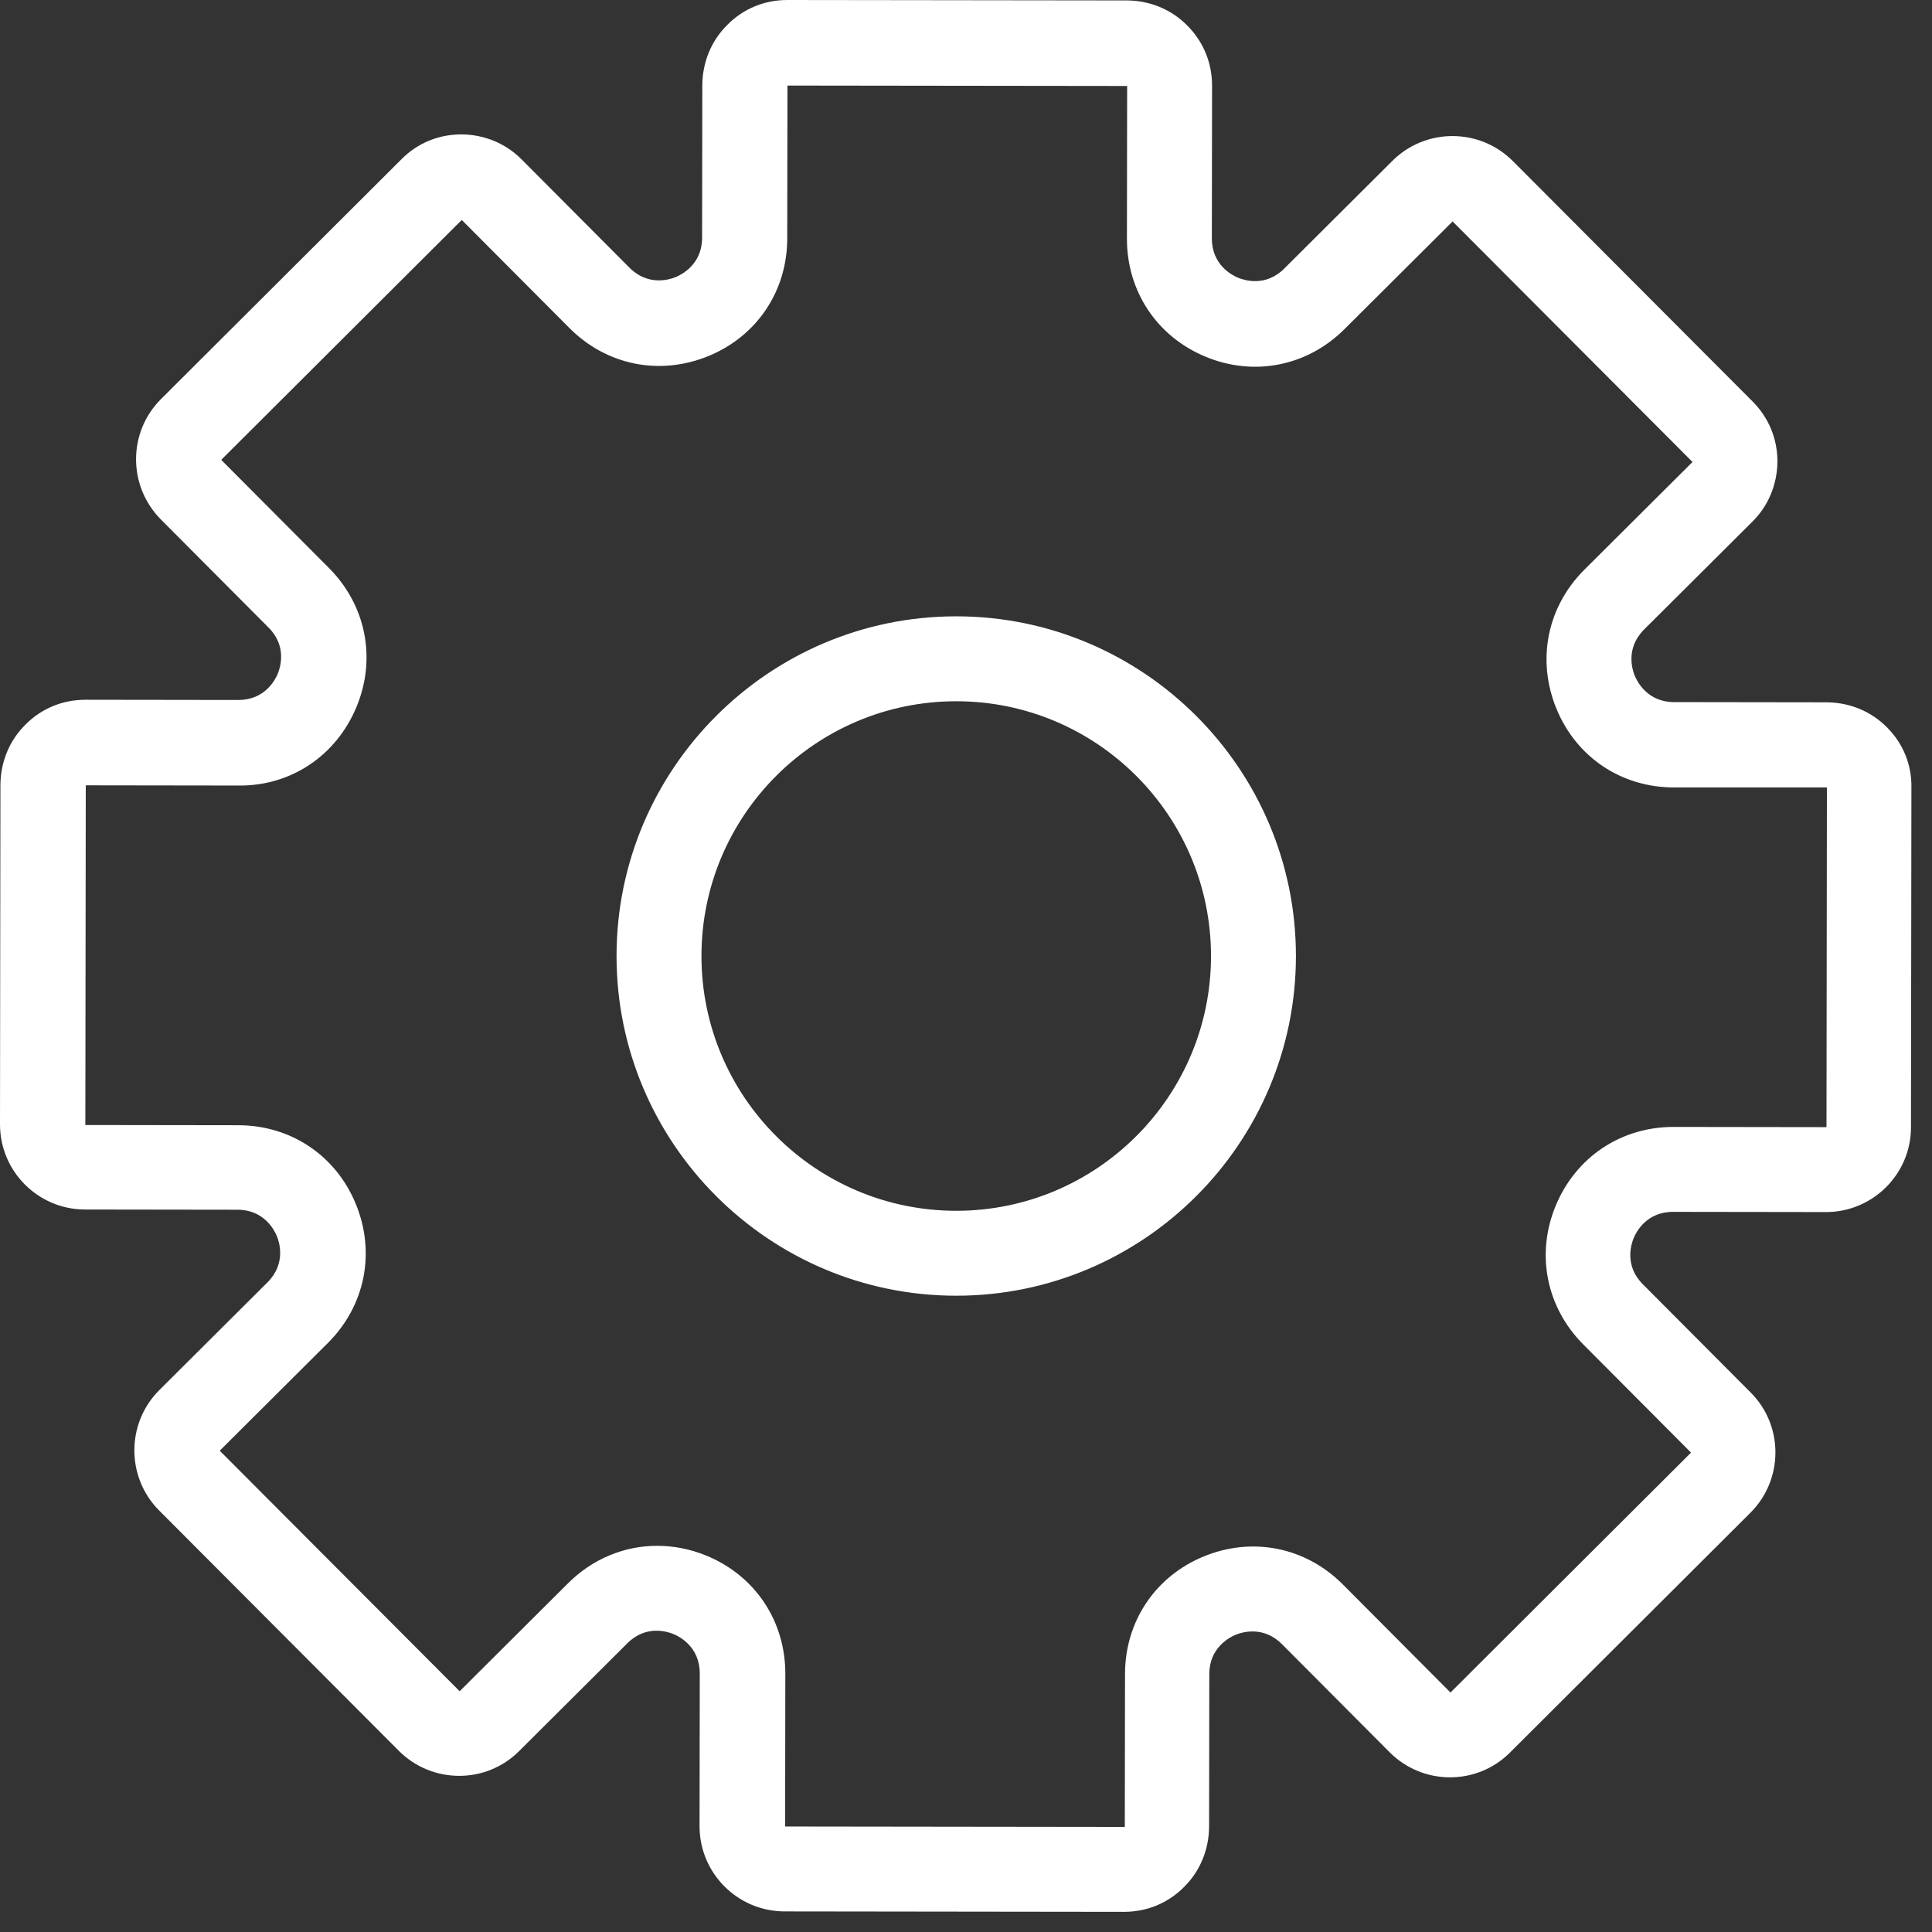 <?xml version="1.0" encoding="UTF-8" standalone="no"?>
<!DOCTYPE svg PUBLIC "-//W3C//DTD SVG 1.1//EN" "http://www.w3.org/Graphics/SVG/1.1/DTD/svg11.dtd">
<svg width="100%" height="100%" viewBox="0 0 91 91" version="1.1" xmlns="http://www.w3.org/2000/svg" xmlns:xlink="http://www.w3.org/1999/xlink" xml:space="preserve" xmlns:serif="http://www.serif.com/" style="fill-rule:evenodd;clip-rule:evenodd;stroke-linejoin:round;stroke-miterlimit:2;">
    <rect x="0" y="0" width="91" height="91" fill="#333333" stroke="none"/>
    <g transform="matrix(1,0,0,1,-4.96,-4.97)">
        <path d="M93.84,39.23C93.09,38.47 92.08,38.06 91.01,38.05L83.81,38.04C82.57,38.04 82.08,37.09 81.96,36.8C81.84,36.51 81.52,35.5 82.4,34.62L87.5,29.54C88.26,28.79 88.67,27.78 88.68,26.71C88.68,25.64 88.27,24.64 87.51,23.88L76.21,12.55C74.65,10.99 72.11,10.99 70.55,12.54L65.45,17.62C64.57,18.5 63.56,18.17 63.27,18.05C62.98,17.93 62.04,17.44 62.04,16.2L62.05,9C62.05,7.93 61.64,6.93 60.88,6.17C60.13,5.41 59.12,5 58.05,4.99L42.05,4.97L42.04,4.97C40.97,4.97 39.97,5.38 39.22,6.14C38.46,6.89 38.05,7.9 38.04,8.97L38.03,16.17C38.03,17.41 37.08,17.9 36.79,18.02C36.5,18.14 35.49,18.46 34.61,17.58L29.53,12.48C28.78,11.72 27.77,11.31 26.7,11.3L26.69,11.3C25.62,11.3 24.62,11.71 23.87,12.47L12.54,23.77C10.98,25.33 10.98,27.86 12.53,29.43L17.61,34.53C18.49,35.41 18.16,36.42 18.04,36.71C17.92,37 17.43,37.94 16.19,37.94L8.99,37.93L8.98,37.93C7.91,37.93 6.91,38.34 6.16,39.1C5.4,39.85 4.99,40.86 4.98,41.93L4.96,57.93C4.96,60.14 6.75,61.93 8.95,61.94L16.15,61.95C17.39,61.95 17.88,62.9 18,63.19C18.12,63.48 18.44,64.49 17.56,65.37L12.46,70.45C10.9,72.01 10.9,74.55 12.45,76.11L23.75,87.44C25.31,89 27.85,89.01 29.41,87.45L34.51,82.37C35.39,81.49 36.4,81.82 36.69,81.94C36.98,82.06 37.92,82.55 37.92,83.79L37.91,90.99C37.91,93.2 39.7,94.99 41.9,95L57.9,95.02L57.91,95.02C58.98,95.02 59.98,94.61 60.73,93.85C61.49,93.1 61.9,92.09 61.91,91.02L61.92,83.82C61.92,82.58 62.87,82.09 63.16,81.97C63.45,81.85 64.46,81.53 65.34,82.41L70.42,87.51C71.98,89.07 74.52,89.08 76.08,87.52L87.41,76.22C88.97,74.66 88.98,72.12 87.42,70.56L82.34,65.46C81.46,64.58 81.79,63.57 81.91,63.28C82.03,62.99 82.52,62.05 83.76,62.05L90.96,62.06L90.97,62.06C93.17,62.06 94.97,60.27 94.97,58.07L94.99,42.07C95.01,40.99 94.6,39.99 93.84,39.23ZM91.01,42.06L90.99,58.06L83.79,58.05L83.78,58.05C81.31,58.05 79.19,59.47 78.24,61.75C77.29,64.03 77.79,66.54 79.53,68.29L84.61,73.39L73.28,84.69L68.2,79.59C66.45,77.84 63.95,77.34 61.66,78.28C59.37,79.22 57.95,81.35 57.95,83.82L57.94,91.02L41.94,91L41.95,83.8C41.95,81.33 40.54,79.2 38.25,78.25C37.48,77.93 36.69,77.78 35.91,77.78C34.37,77.78 32.87,78.39 31.71,79.55L26.61,84.63L15.31,73.3L20.41,68.22C22.16,66.47 22.66,63.97 21.72,61.68C20.78,59.39 18.65,57.97 16.18,57.97L8.98,57.96L9,41.96L16.2,41.97C18.66,42 20.8,40.56 21.75,38.27C22.7,35.99 22.2,33.48 20.46,31.73L15.38,26.63L26.71,15.33L31.79,20.43C33.54,22.18 36.04,22.68 38.33,21.74C40.62,20.8 42.04,18.67 42.04,16.2L42.05,9L58.05,9.02L58.04,16.22C58.04,18.69 59.45,20.82 61.74,21.77C64.02,22.72 66.53,22.22 68.28,20.48L73.38,15.4L84.68,26.73L79.58,31.81C77.83,33.56 77.33,36.06 78.27,38.35C79.21,40.64 81.33,42.06 83.81,42.06L91.01,42.06ZM50,34C41.18,34 34,41.18 34,50C34,58.82 41.18,66 50,66C58.82,66 66,58.82 66,50C66,41.18 58.82,34 50,34ZM50,62C43.38,62 38,56.62 38,50C38,43.38 43.38,38 50,38C56.62,38 62,43.38 62,50C62,56.62 56.62,62 50,62Z" style="fill:white;fill-rule:nonzero;"/>
    </g>
</svg>
